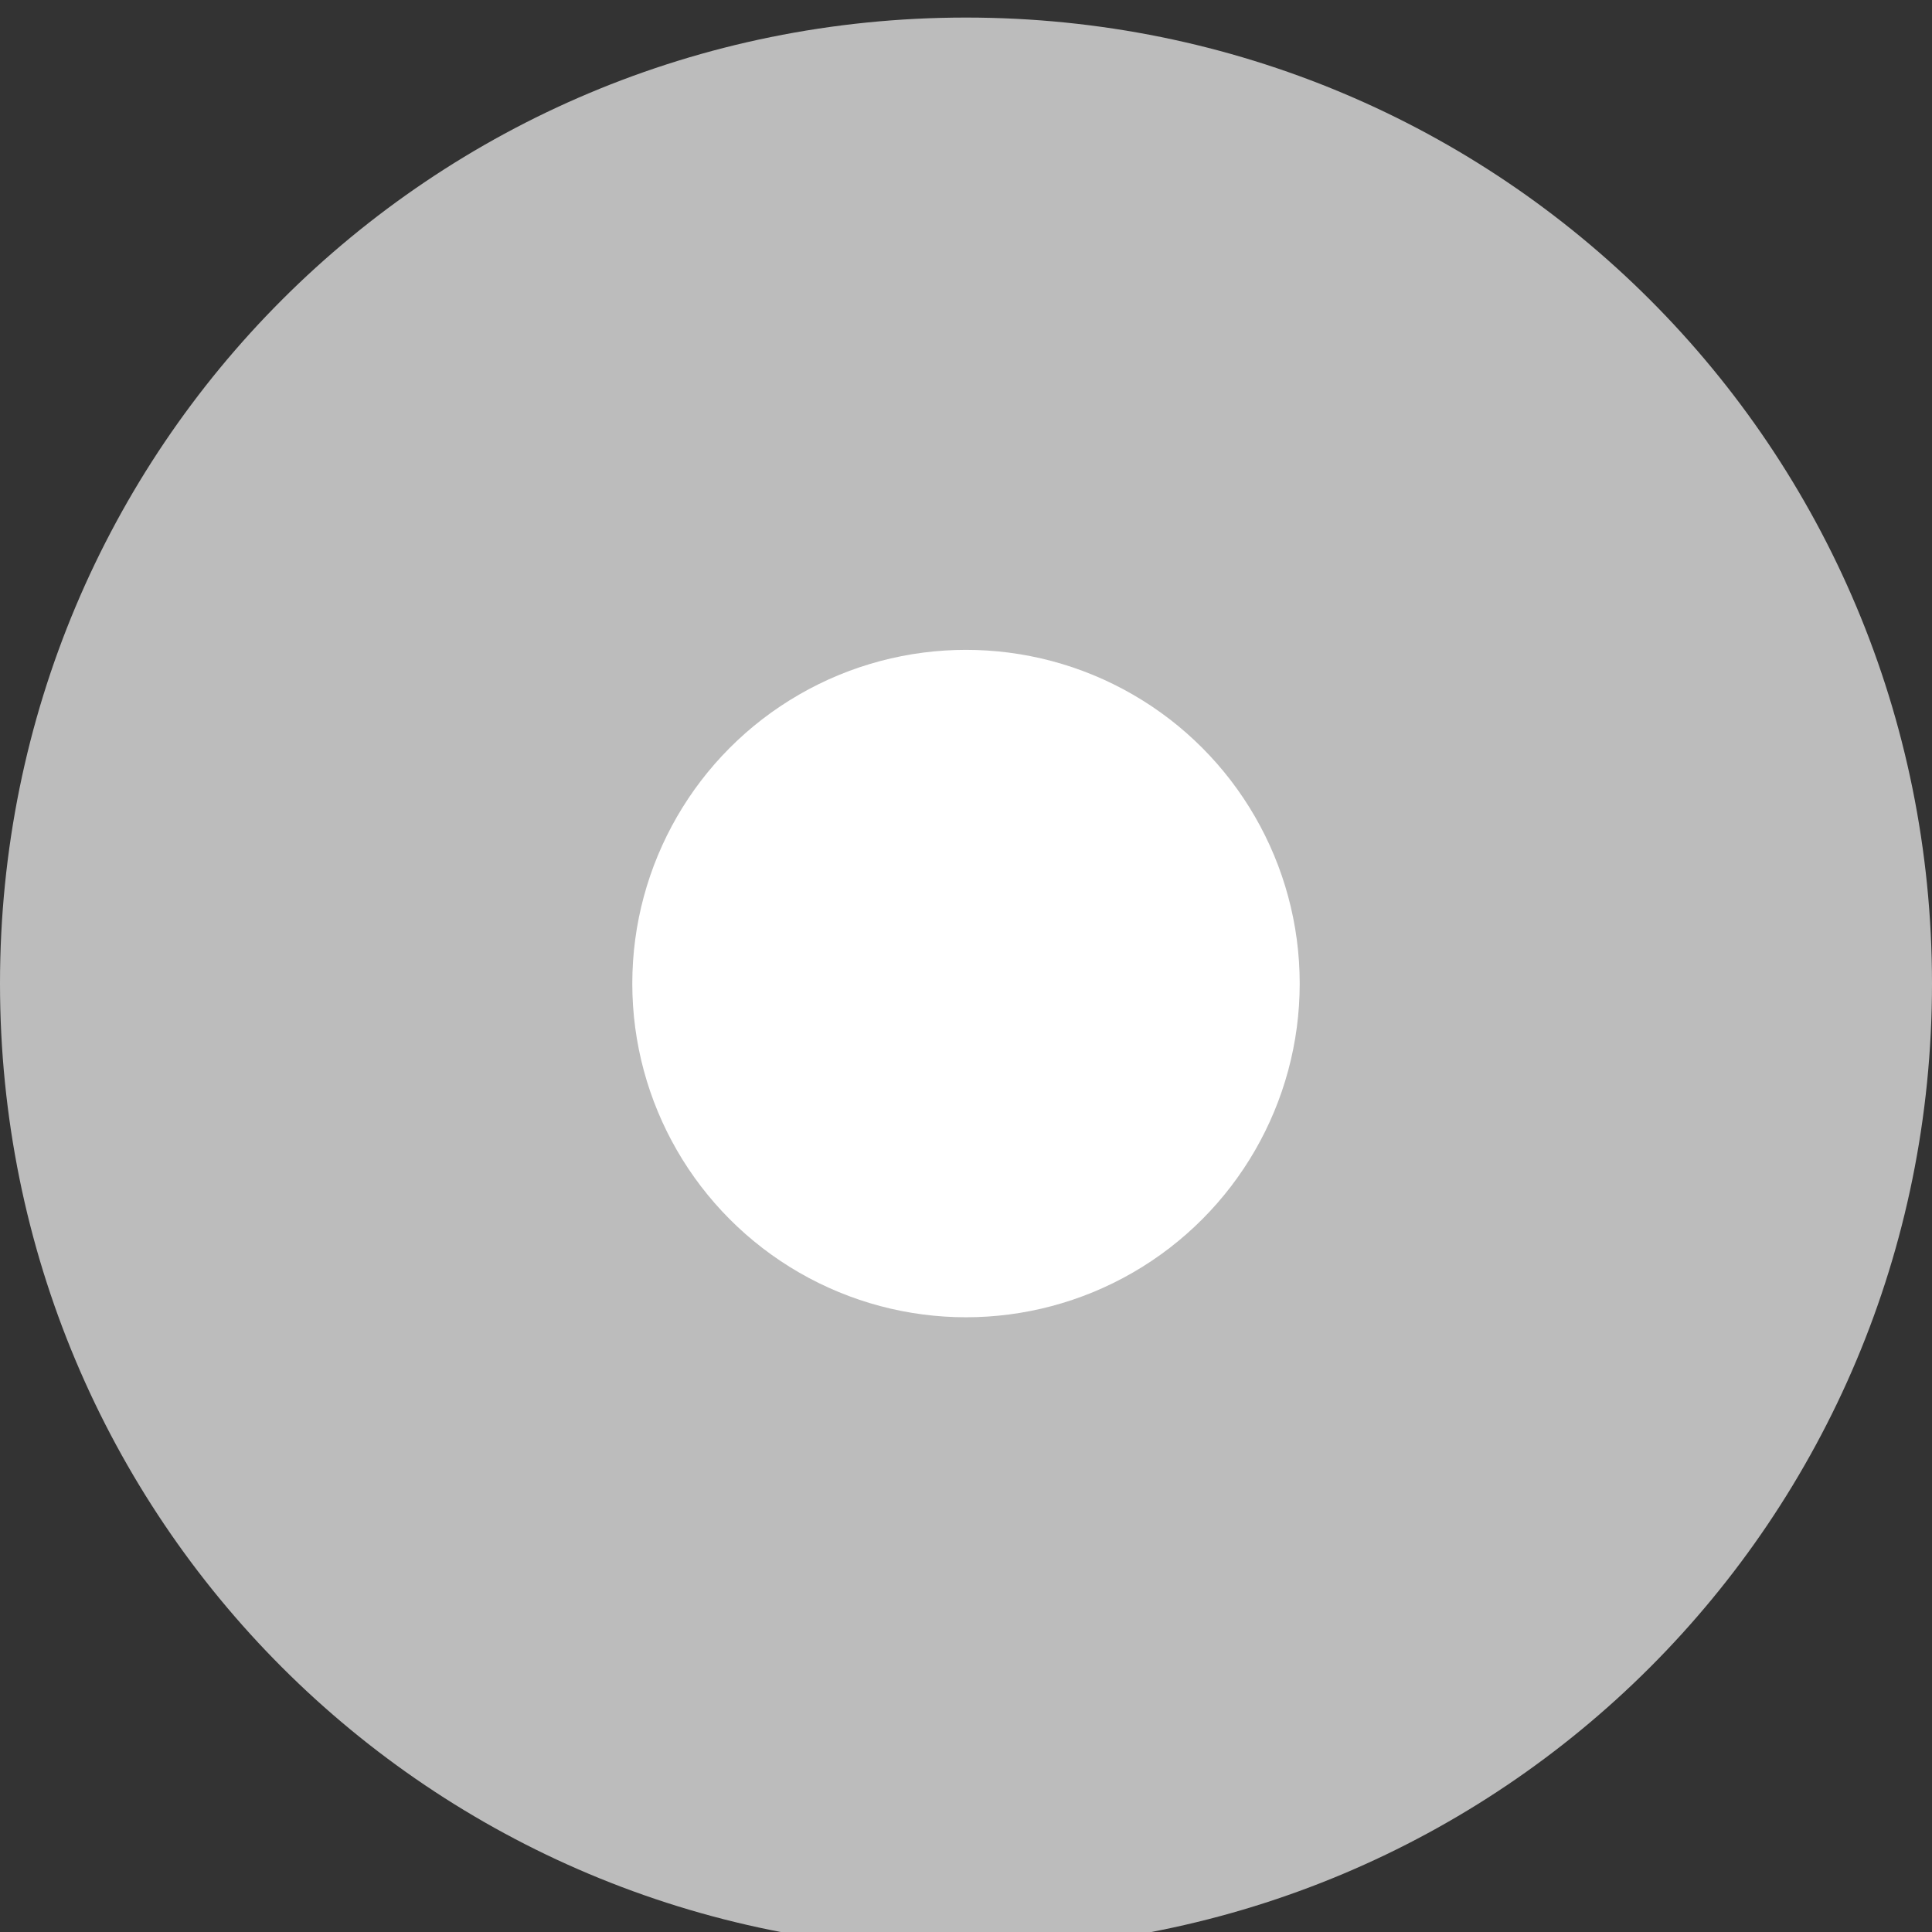 <?xml version="1.0" encoding="utf-8"?>
<!-- Generator: Adobe Illustrator 22.0.1, SVG Export Plug-In . SVG Version: 6.00 Build 0)  -->
<svg version="1.0" id="Layer_1" xmlns="http://www.w3.org/2000/svg" xmlns:xlink="http://www.w3.org/1999/xlink" x="0px" y="0px"
	 width="22px" height="22px" viewBox="0 0 22 22" style="enable-background:new 0 0 22 22;" xml:space="preserve">
<rect x="0" y="0" width="22" height="22" fill="#333333" stroke="none"/>
<style type="text/css">
	.st0{display:none;fill:#F26739;}
	.st1{fill:#BCBCBC;}
	.st2{fill:#FFFFFF;}
</style>
<circle class="st0" cx="11" cy="11.2" r="3.8"/>
<path class="st1" d="M11,0.2c-6.1,0-11,4.9-11,11c0,6.1,4.9,11,11,11c6.1,0,11-4.9,11-11C22,5.1,17.1,0.2,11,0.2z"/>
<circle class="st2" cx="11" cy="11.2" r="3.8"/>
</svg>
